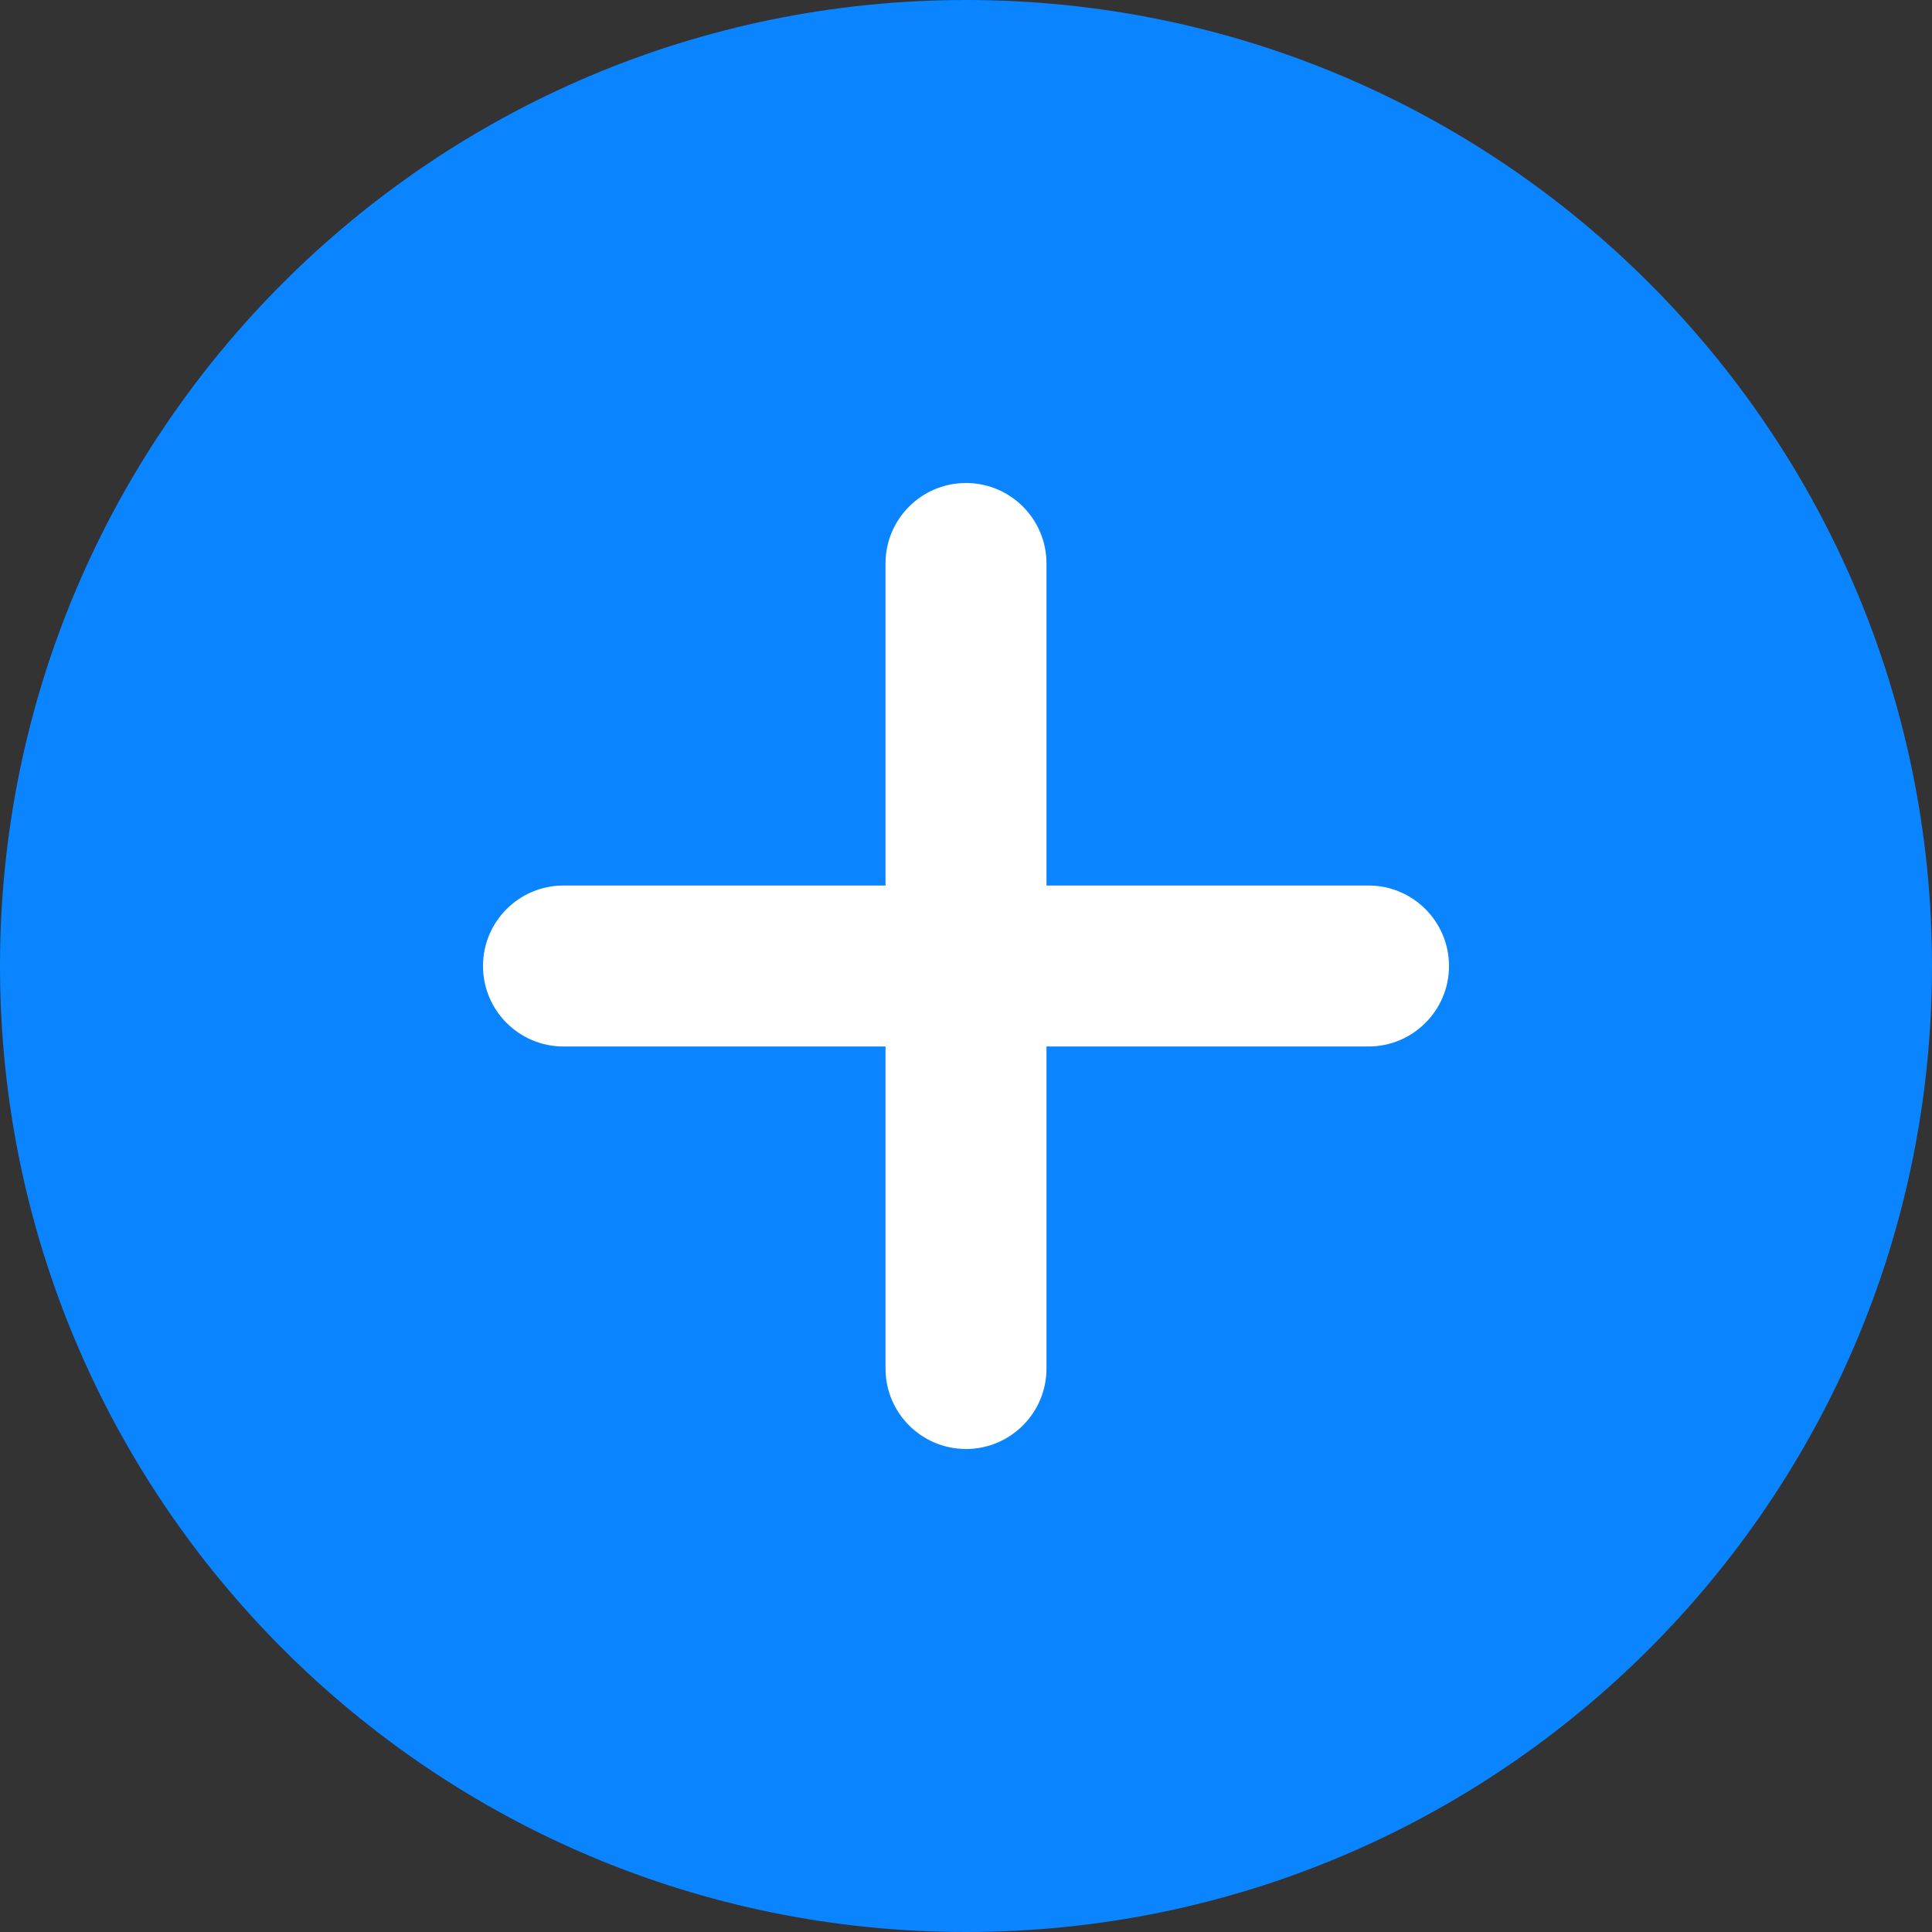 <svg width="44" height="44" viewBox="0 0 44 44" fill="none" xmlns="http://www.w3.org/2000/svg">
<rect x="0" y="0" width="44" height="44" fill="#333333" stroke="none"/>
<path fill-rule="evenodd" clip-rule="evenodd" d="M22 44C34.15 44 44 34.15 44 22C44 9.85 34.15 0 22 0C9.85 0 0 9.85 0 22C0 34.15 9.85 44 22 44Z" fill="#0A84FF"/>
<path fill-rule="evenodd" clip-rule="evenodd" d="M23.833 12.833C23.833 11.821 23.012 11 22 11C20.988 11 20.167 11.821 20.167 12.833V20.167H12.833C11.821 20.167 11 20.988 11 22C11 23.012 11.821 23.833 12.833 23.833H20.167V31.167C20.167 32.179 20.988 33 22 33C23.012 33 23.833 32.179 23.833 31.167V23.833H31.167C32.179 23.833 33 23.012 33 22C33 20.988 32.179 20.167 31.167 20.167H23.833V12.833Z" fill="white"/>
</svg>
